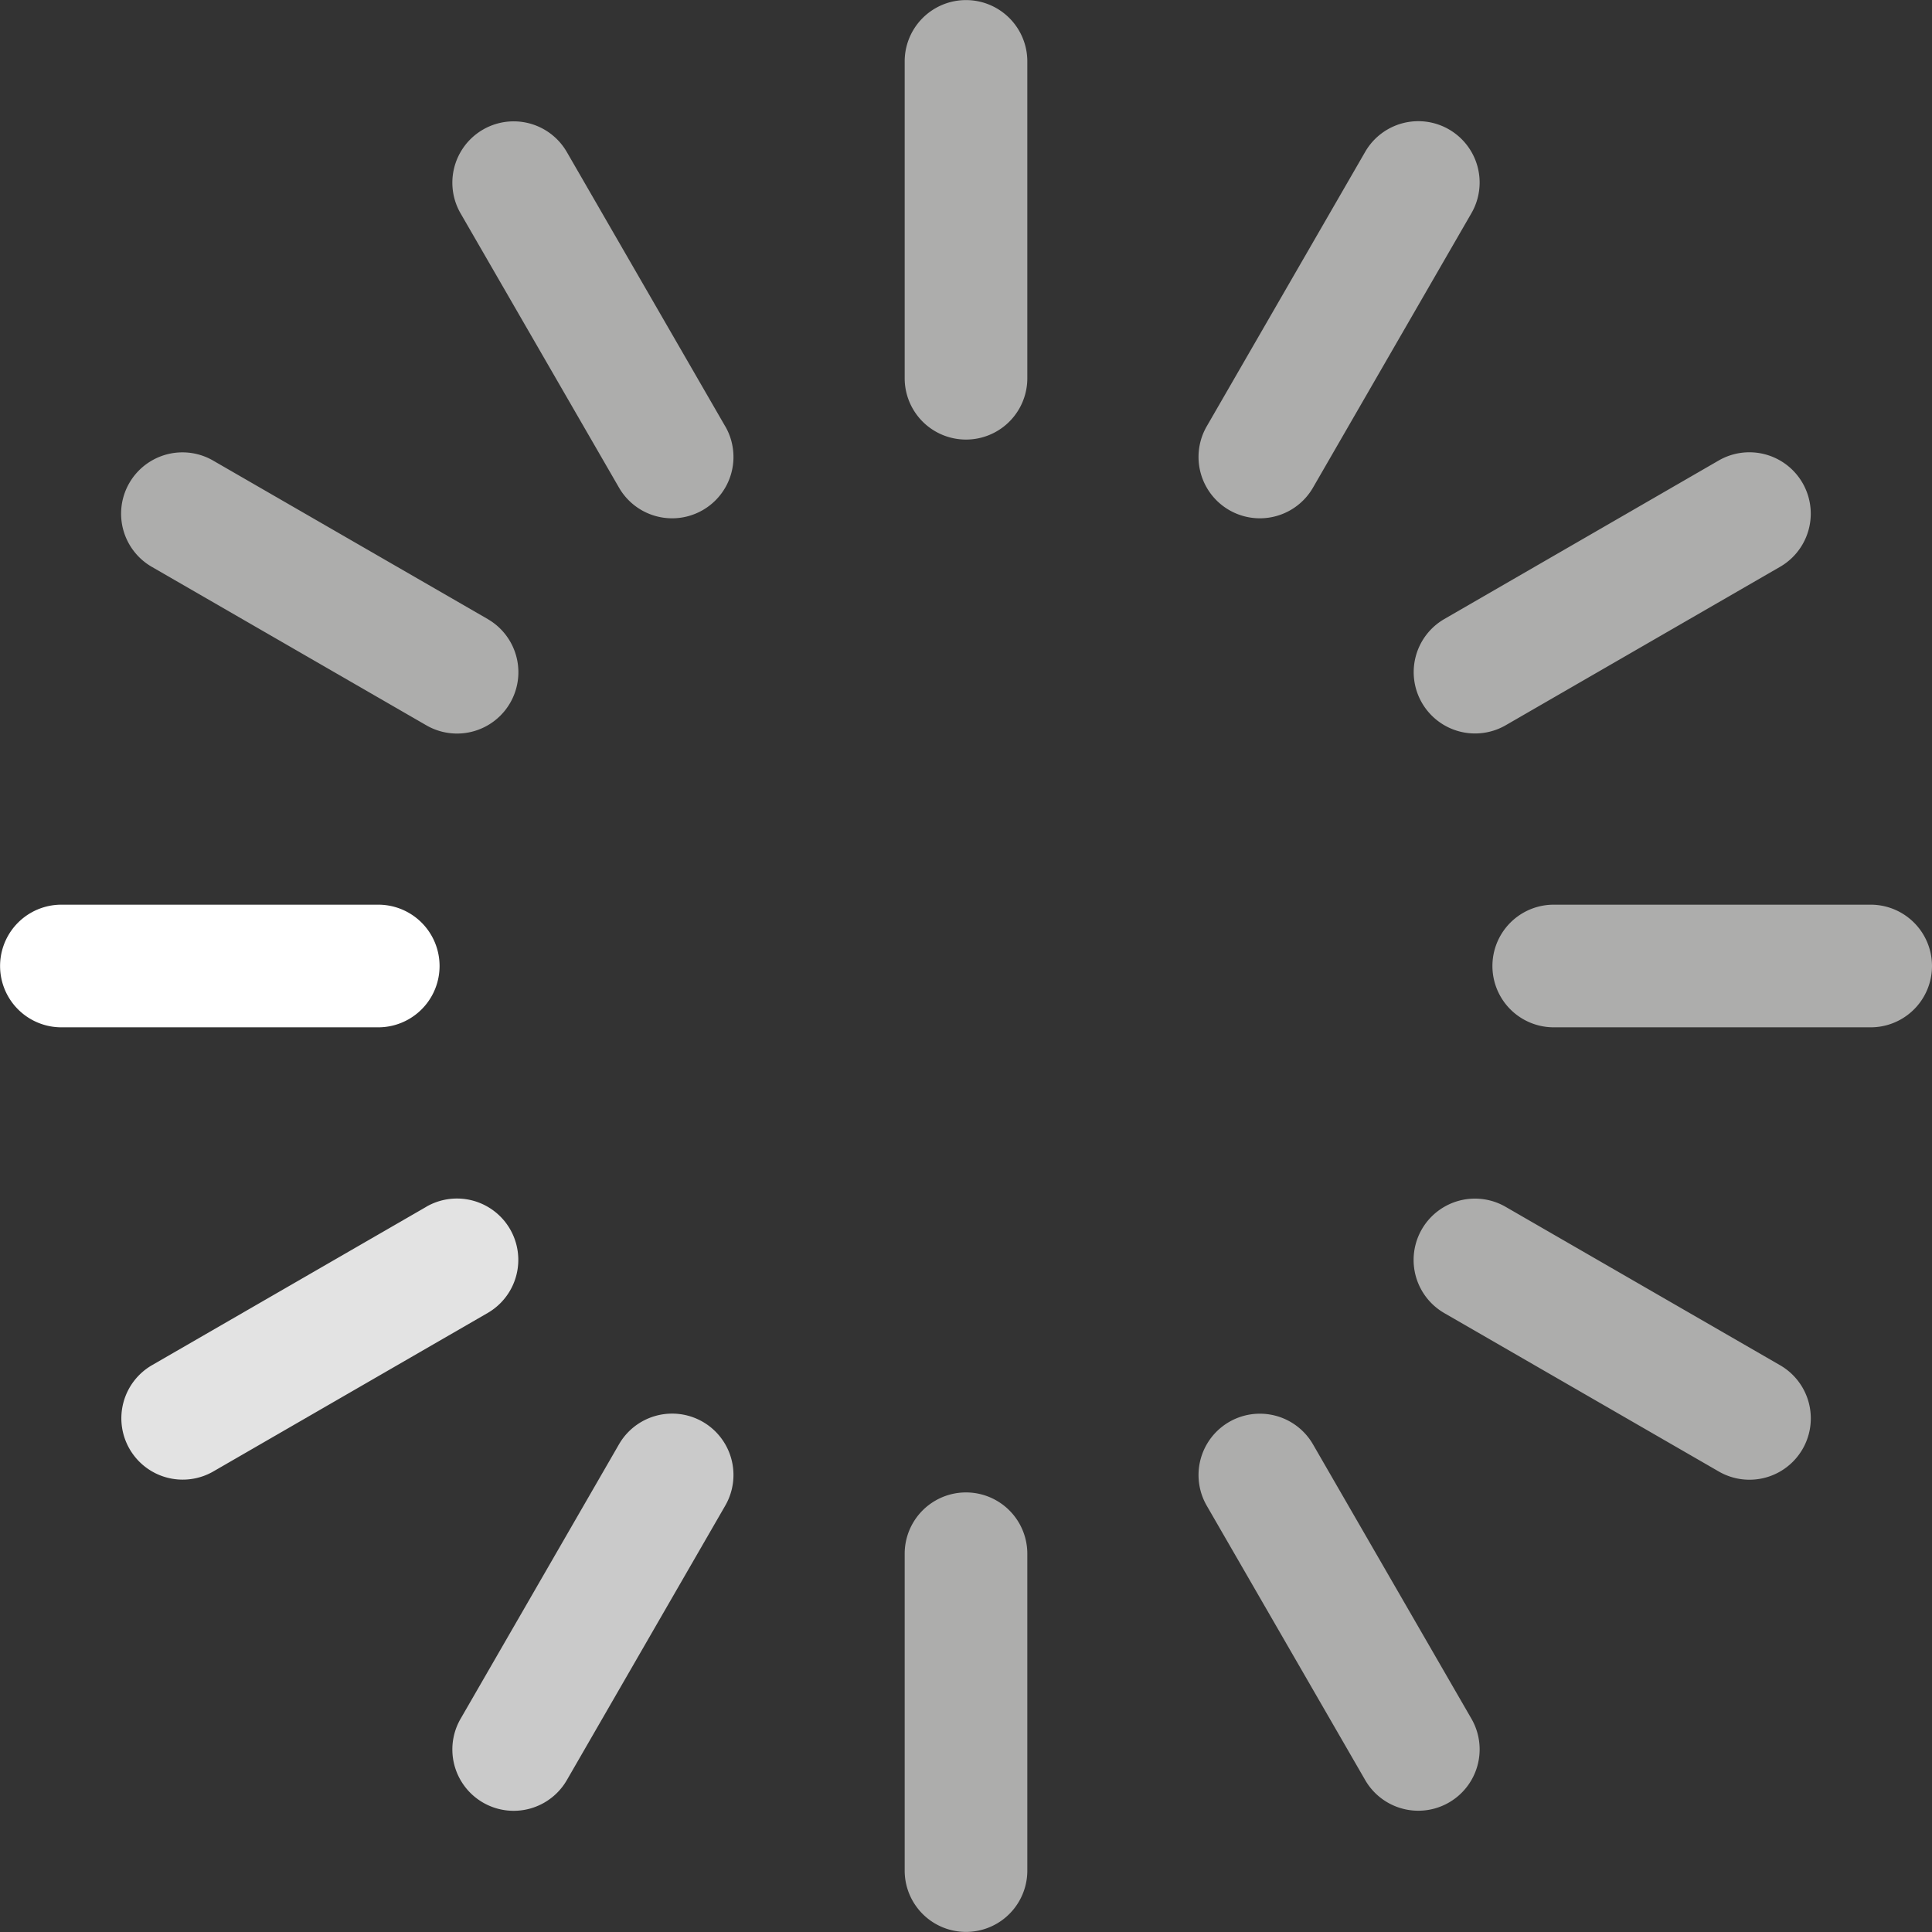 <?xml version="1.0" standalone="no"?><!DOCTYPE svg PUBLIC "-//W3C//DTD SVG 1.1//EN" "http://www.w3.org/Graphics/SVG/1.1/DTD/svg11.dtd"><svg t="1690447318874" class="icon" viewBox="0 0 1024 1024" version="1.1" xmlns="http://www.w3.org/2000/svg" p-id="2330" xmlns:xlink="http://www.w3.org/1999/xlink" width="200" height="200"><rect x="0" y="0" width="1024" height="1024" fill="#333333" stroke="none"/><path d="M544.501 200.481a32.501 32.501 0 1 1-65.002 0V32.545a32.501 32.501 0 0 1 65.002 0v167.936z m0 790.973a32.501 32.501 0 0 1-65.002 0v-167.936a32.501 32.501 0 1 1 65.002 0v167.936zM384.401 225.948a32.501 32.501 0 0 1-56.32 32.501L244.113 113.085a32.501 32.501 0 1 1 56.32-32.501l83.968 145.408z m395.487 685.011a32.501 32.501 0 1 1-56.32 32.501l-83.968-145.408a32.501 32.501 0 0 1 56.32-32.501l83.968 145.408zM258.493 328.125a32.501 32.501 0 0 1-32.501 56.32L80.451 300.433a32.501 32.501 0 1 1 32.501-56.32l145.497 83.968z m685.011 395.487a32.501 32.501 0 0 1-32.501 56.32l-145.497-83.968a32.501 32.501 0 1 1 32.501-56.32l145.497 83.968z" fill="#ADADAC" p-id="2331"></path><path d="M200.481 479.499a32.501 32.501 0 0 1 0 65.002H32.545a32.501 32.501 0 0 1 0-65.002h167.936z" fill="#FFFFFF" p-id="2332"></path><path d="M991.499 479.499a32.501 32.501 0 0 1 0 65.002h-167.981a32.501 32.501 0 1 1 0-65.002h167.936z" fill="#ADADAC" p-id="2333"></path><path d="M225.948 639.599a32.501 32.501 0 0 1 32.501 56.32L113.085 779.887a32.501 32.501 0 0 1-32.501-56.32l145.408-83.968z" fill="#E3E3E3" p-id="2334"></path><path d="M910.959 244.068a32.501 32.501 0 0 1 32.501 56.365l-145.408 83.968a32.501 32.501 0 1 1-32.501-56.32l145.408-84.013z" fill="#ADADAC" p-id="2335"></path><path d="M328.081 765.507a32.501 32.501 0 0 1 56.32 32.501l-83.968 145.497a32.501 32.501 0 0 1-56.32-32.501l83.968-145.497z" fill="#CACACA" p-id="2336"></path><path d="M723.567 80.495a32.501 32.501 0 0 1 56.32 32.501l-83.968 145.453a32.501 32.501 0 0 1-56.32-32.501l83.968-145.453z" fill="#ADADAC" p-id="2337"></path></svg>